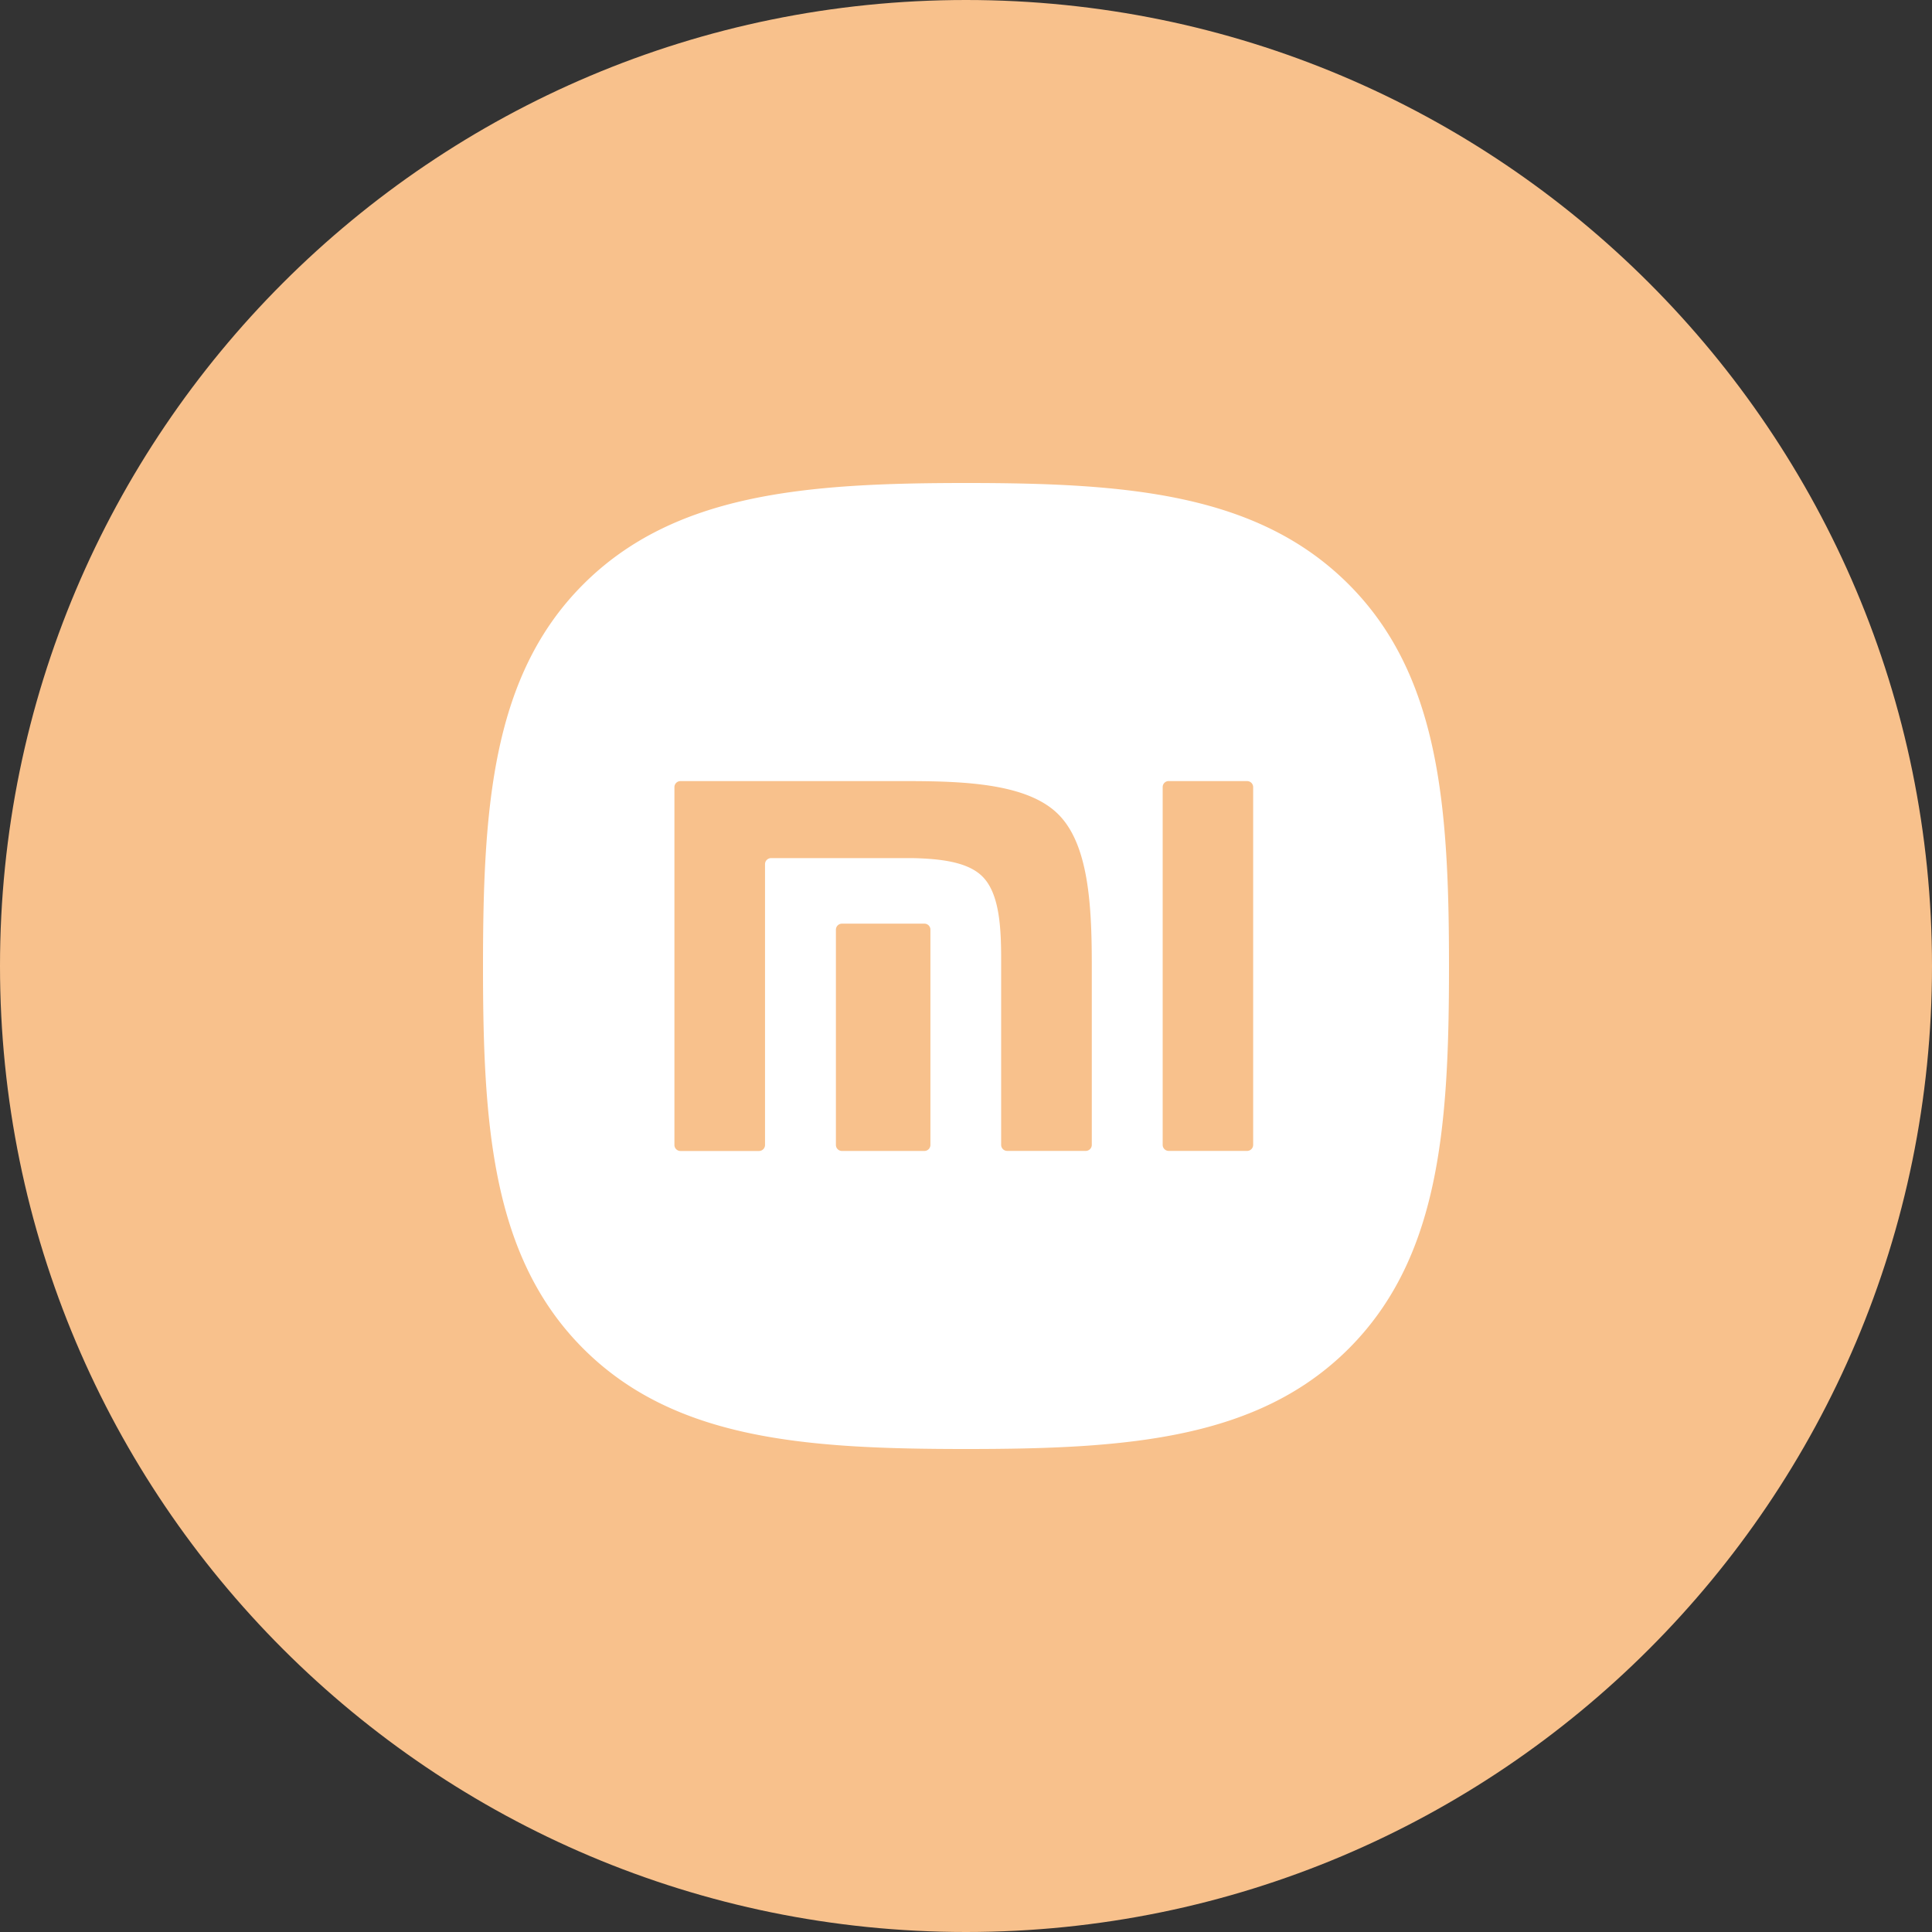 <svg xmlns="http://www.w3.org/2000/svg" width="1024" height="1024" fill="none">
   <rect width="100%" height="100%" fill="#333333" stroke="none"/>
   <g clip-path="url(#a)">
      <path fill="#F8C18C" d="M512 1024c282.77 0 512-229.23 512-512S794.77 0 512 0 0 229.23 0 512s229.23 512 512 512Z"/>
      <path fill="#fff" d="M512 256c-85 0-154.54 5.44-202.82 53.67C260.9 357.9 256 427.37 256 512.26s4.91 154.35 53.21 202.6S427 768 512 768c85 0 154.52-4.91 202.79-53.14C763.06 666.63 768 597.12 768 512.26s-5-154.52-53.38-202.75C666.24 261.28 596.86 256 512 256ZM360.66 414h120c31.36 0 64.15 1.45 80.3 17.64 15.91 15.91 17.64 47.64 17.71 78.42v96.85a3.203 3.203 0 0 1-3.27 3.09h-41.53a3.21 3.21 0 0 1-2.275-.909 3.213 3.213 0 0 1-.965-2.251v-98.5c0-17.19-1-34.86-9.9-43.75-7.64-7.68-21.89-9.41-36.69-9.77H408.7a3.202 3.202 0 0 0-3.22 3.14v148.93a3.196 3.196 0 0 1-2.012 2.932 3.21 3.21 0 0 1-1.228.228h-41.58a3.203 3.203 0 0 1-3.2-3.16V417.15c.013-.84.356-1.641.955-2.23a3.196 3.196 0 0 1 2.245-.92Zm258.79 0H661a3.2 3.2 0 0 1 3.2 3.2v189.7a3.2 3.2 0 0 1-3.2 3.1h-41.54a3.203 3.203 0 0 1-3.22-3.16V417.15a3.211 3.211 0 0 1 .951-2.257 3.203 3.203 0 0 1 2.269-.923l-.01.03Zm-173.16 75.56h43.65a3.162 3.162 0 0 1 2.25.907 3.164 3.164 0 0 1 .95 2.233v114.17a3.202 3.202 0 0 1-3.2 3.16h-43.65a3.21 3.21 0 0 1-2.275-.909 3.197 3.197 0 0 1-.965-2.251V492.69a3.199 3.199 0 0 1 3.24-3.13Z"/>
   </g>
   <defs>
      <clipPath id="a">
         <path fill="#fff" d="M0 0h1024v1024H0z"/>
      </clipPath>
   </defs>
</svg>

